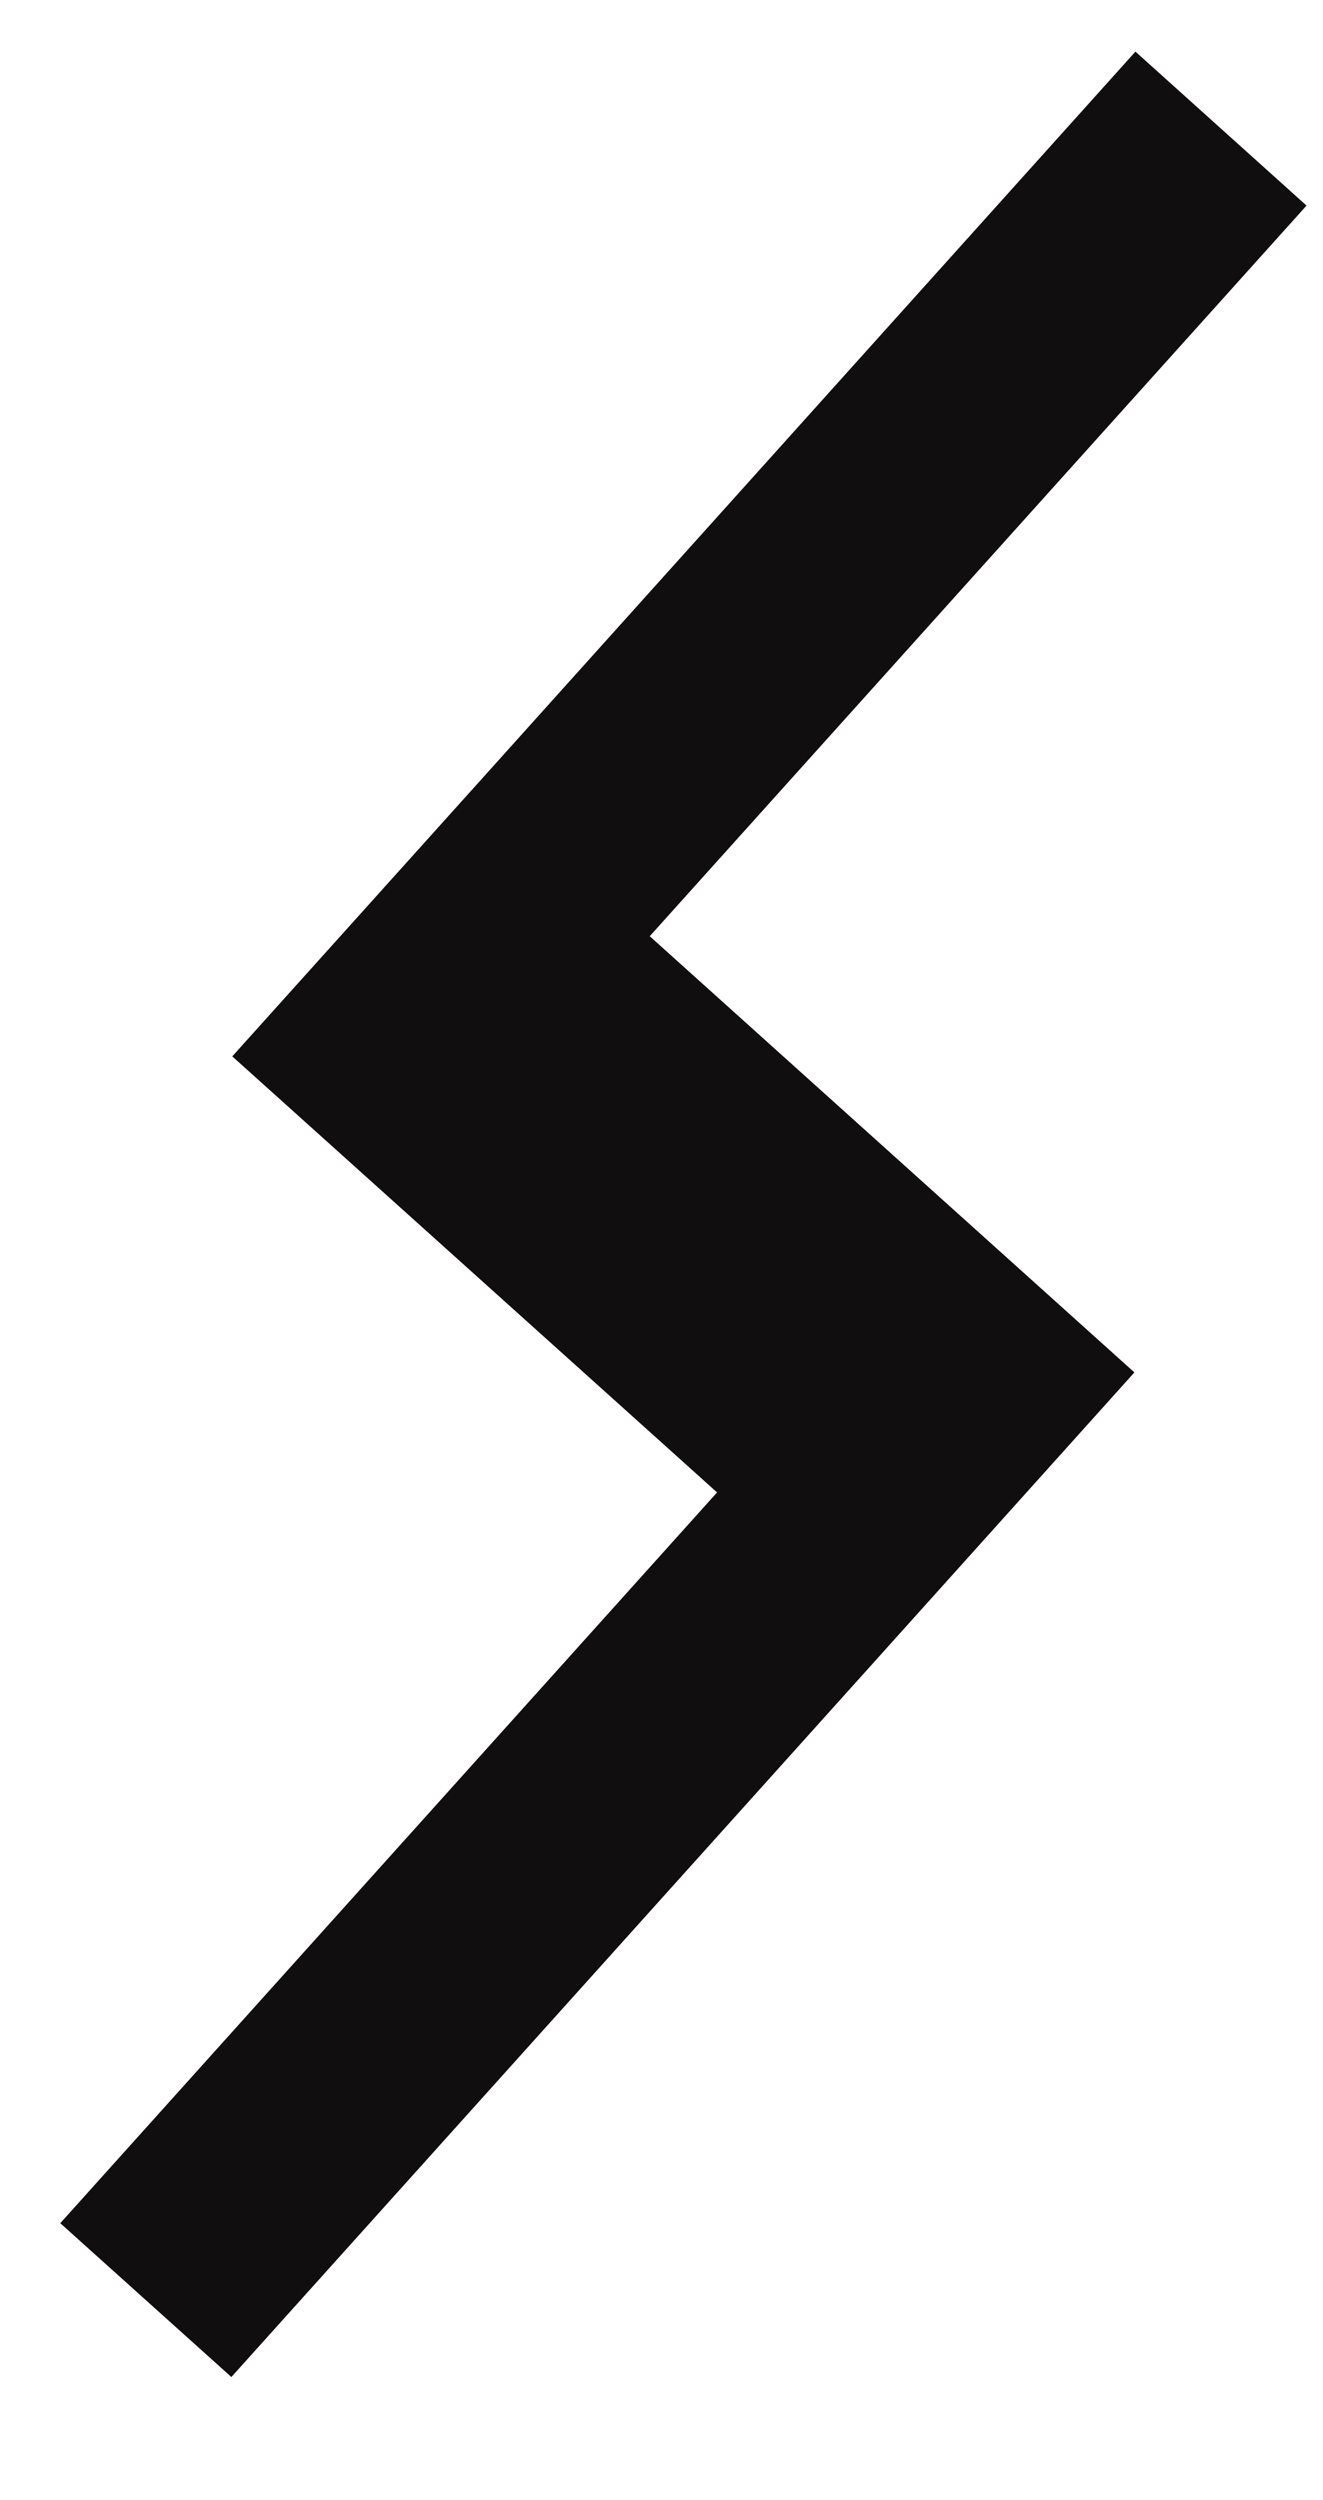 <svg width="9" height="17" viewBox="0 0 9 17" fill="none" xmlns="http://www.w3.org/2000/svg">
<path fill-rule="evenodd" clip-rule="evenodd" d="M3.256 5.32L1.58 7.183L4.878 10.148L0.41 15.117L1.574 16.163L6.042 11.195L6.042 11.195L7.717 9.332L4.42 6.366L8.888 1.398L7.724 0.351L3.256 5.32L3.256 5.32Z" fill="#100E0E"/>
</svg>
